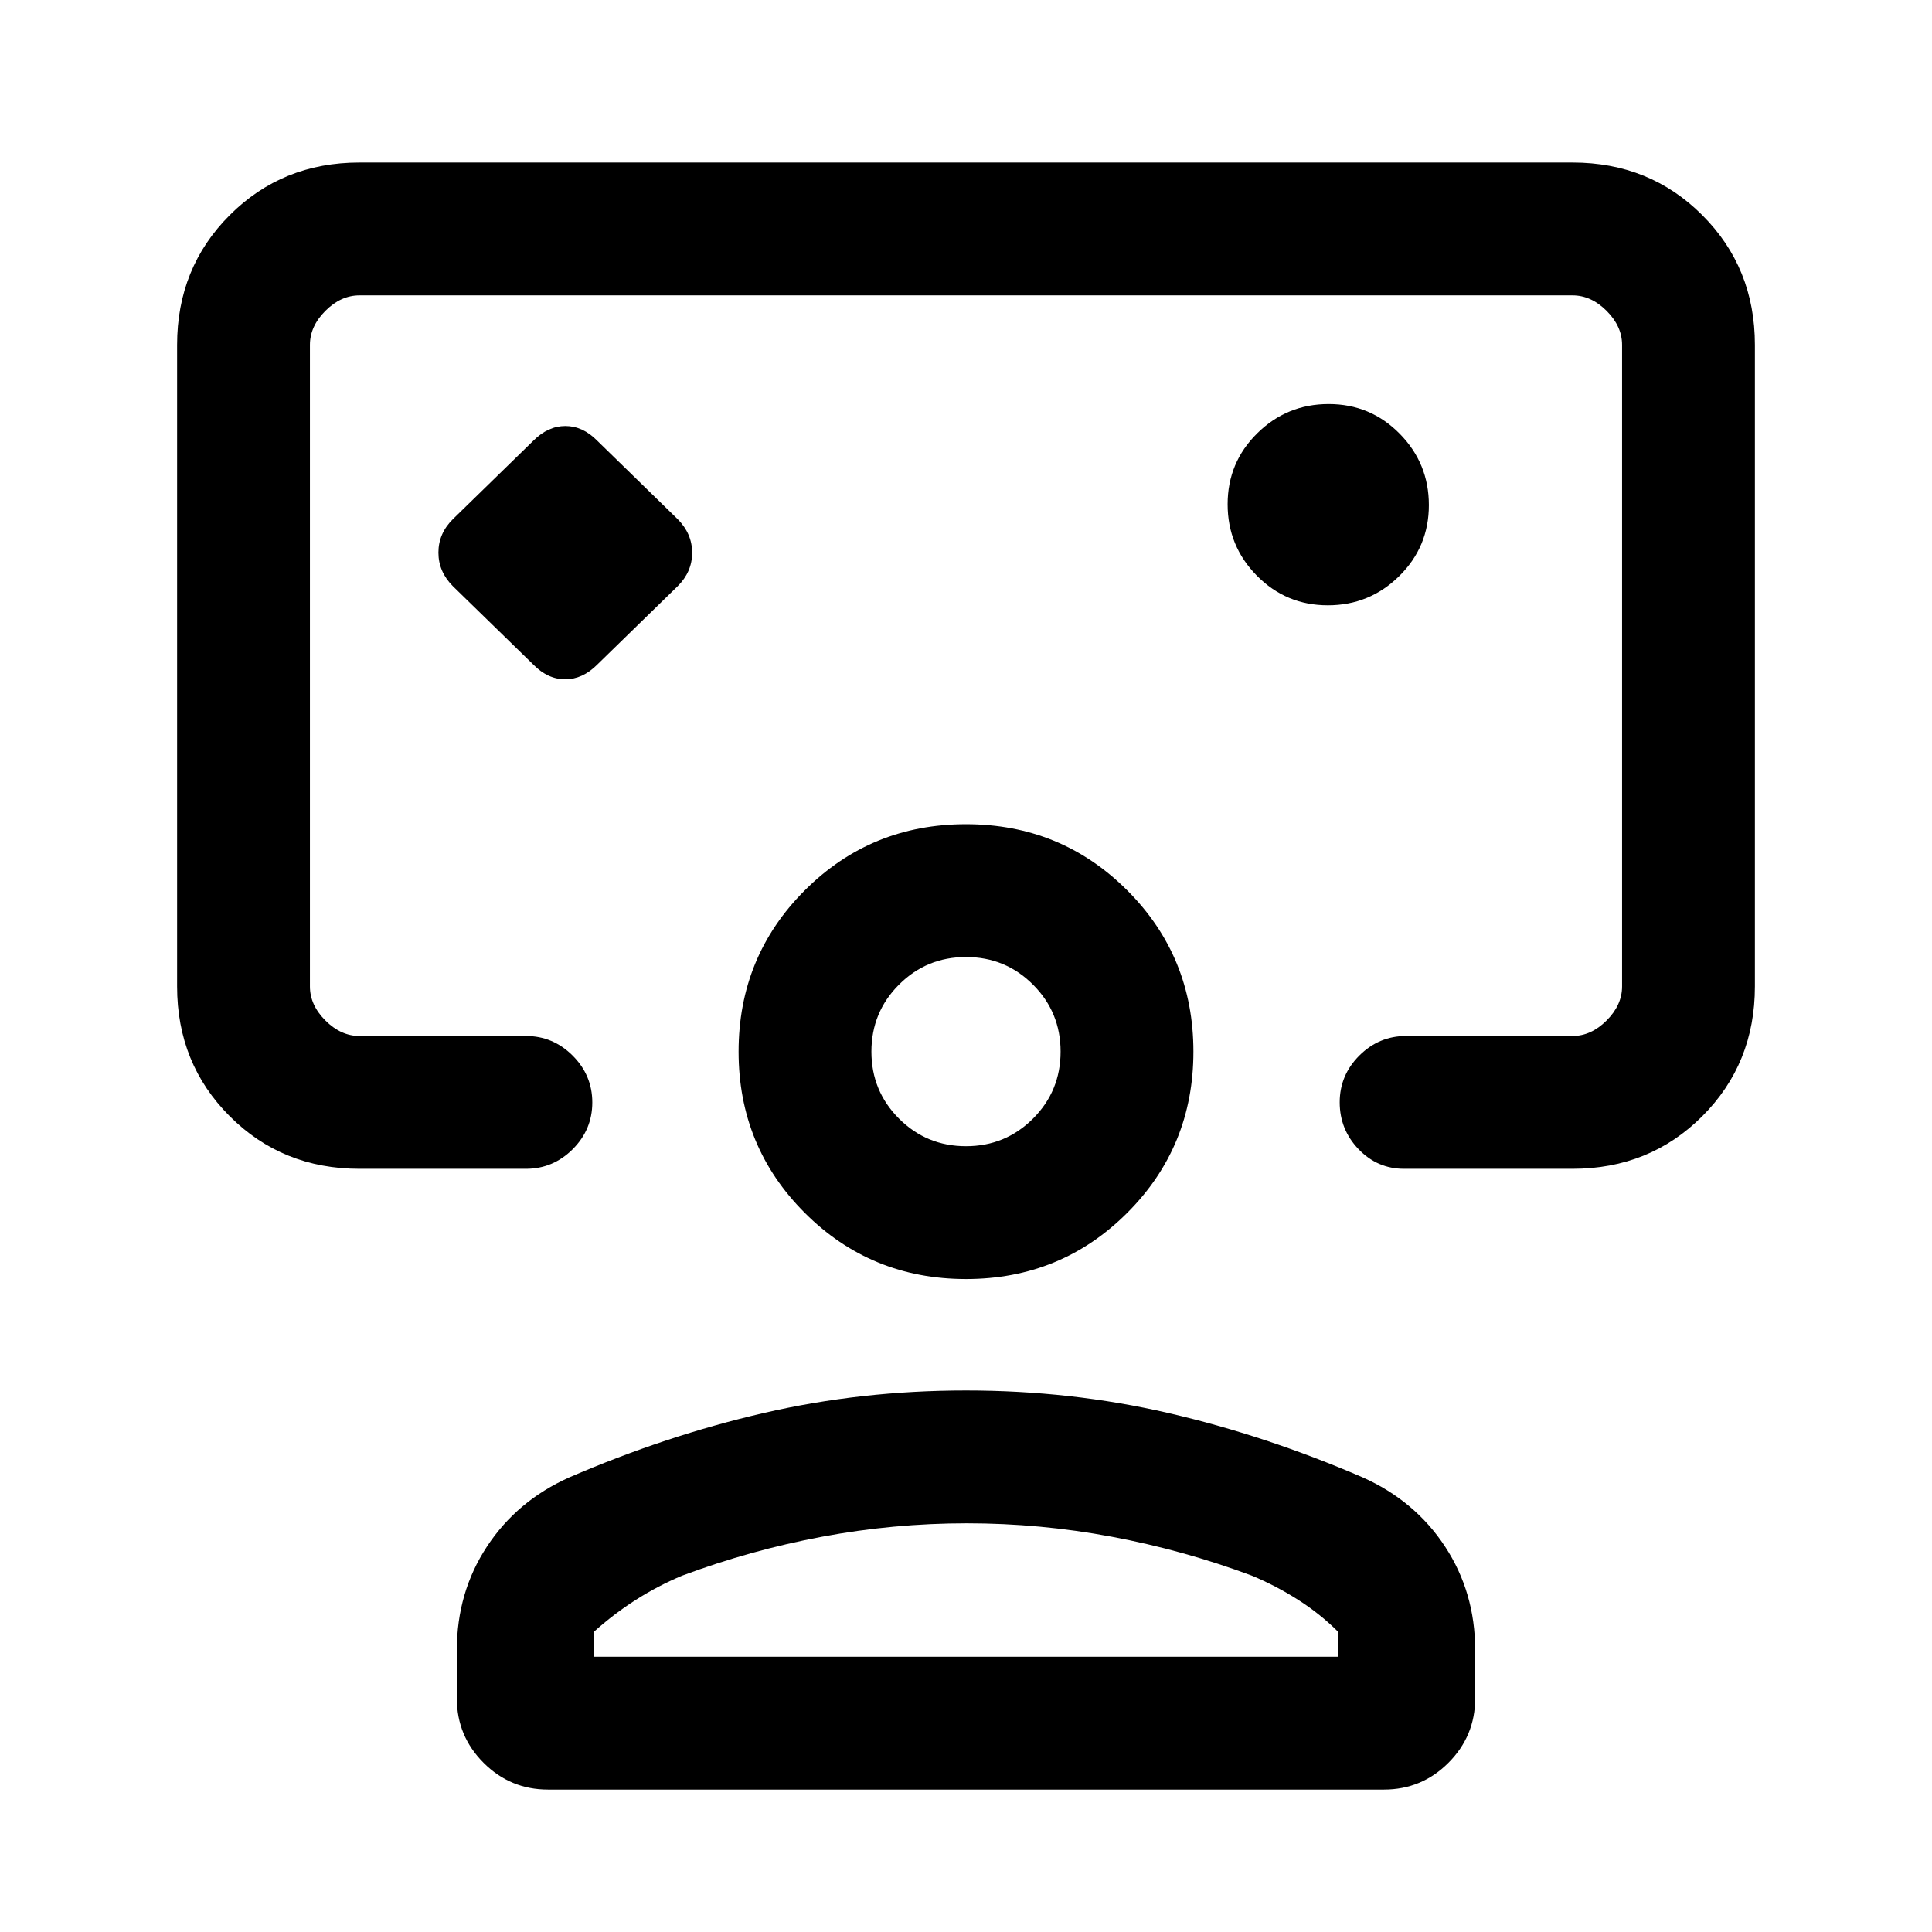 <svg xmlns="http://www.w3.org/2000/svg" height="24" viewBox="0 -960 960 960" width="24"><path d="M265.08-629.69q7.14 7.23 15.76 7.23 8.62 0 15.85-7.23l40-39q7.23-7.14 7.23-16.65 0-9.51-7.23-16.74l-40-39q-7.14-7.23-15.76-7.23-8.62 0-15.85 7.23l-40 39q-7.23 7.14-7.23 16.65 0 9.51 7.23 16.74l40 39Zm214.92.46Zm-301.38 250q-38.35 0-64.48-26.14Q88-431.51 88-469.85v-318.77q0-38.34 26.14-64.47 26.13-26.14 64.48-26.14h602.76q38.35 0 64.48 26.14Q872-826.96 872-788.62v318.77q0 38.34-26.14 64.48-26.13 26.14-64.48 26.14h-83.69q-13.28 0-22.64-9.76-9.36-9.76-9.36-23.27t9.75-23.24q9.75-9.73 23.25-9.73h82.69q9.24 0 16.93-7.69 7.69-7.7 7.69-16.93v-318.77q0-9.23-7.69-16.92-7.69-7.69-16.93-7.69H178.62q-9.24 0-16.93 7.69-7.69 7.69-7.69 16.92v318.77q0 9.23 7.69 16.93 7.69 7.69 16.93 7.69h82.69q13.5 0 23.25 9.76 9.75 9.75 9.75 23.27 0 13.51-9.75 23.24-9.75 9.73-23.25 9.73h-82.69Zm481.17-280q20.75 0 35.48-14.52Q710-688.28 710-709.02q0-20.75-14.52-35.48-14.53-14.73-35.27-14.73-20.75 0-35.48 14.52Q610-730.19 610-709.44q0 20.75 14.52 35.48 14.53 14.73 35.27 14.73ZM272.31-70.77q-18.73 0-32.02-13.29Q227-97.35 227-116.08v-24q0-28.66 14.96-51.44 14.96-22.79 40.96-34.4 47.93-20.7 96.43-31.93 48.5-11.23 100.65-11.23 52.15 0 100.65 11.23 48.5 11.23 96.43 31.93 26 11.61 40.96 34.4Q733-168.74 733-140.08v24q0 18.73-13.29 32.02-13.29 13.29-32.02 13.29H272.31Zm22.69-66h370v-12.31q-9-9-20-16t-23-12q-33.98-12.66-69.58-19.33-35.6-6.67-72.01-6.67-36.41 0-71.95 6.67-35.54 6.67-69.46 19.33-12 5-23 12t-21 16v12.31Zm185-187.69q-47.23 0-80.12-32.89Q367-390.23 367-437.46t32.88-80.12q32.89-32.88 80.12-32.88 47.23 0 80.12 32.88Q593-484.69 593-437.46q0 47.23-32.88 80.11-32.89 32.89-80.12 32.89Zm0-66q19.58 0 33.29-13.71T527-437.46q0-19.59-13.71-33.29-13.71-13.71-33.29-13.71t-33.29 13.71Q433-457.05 433-437.46q0 19.58 13.71 33.29T480-390.46Zm0-47Zm0 300.69Z"/></svg>